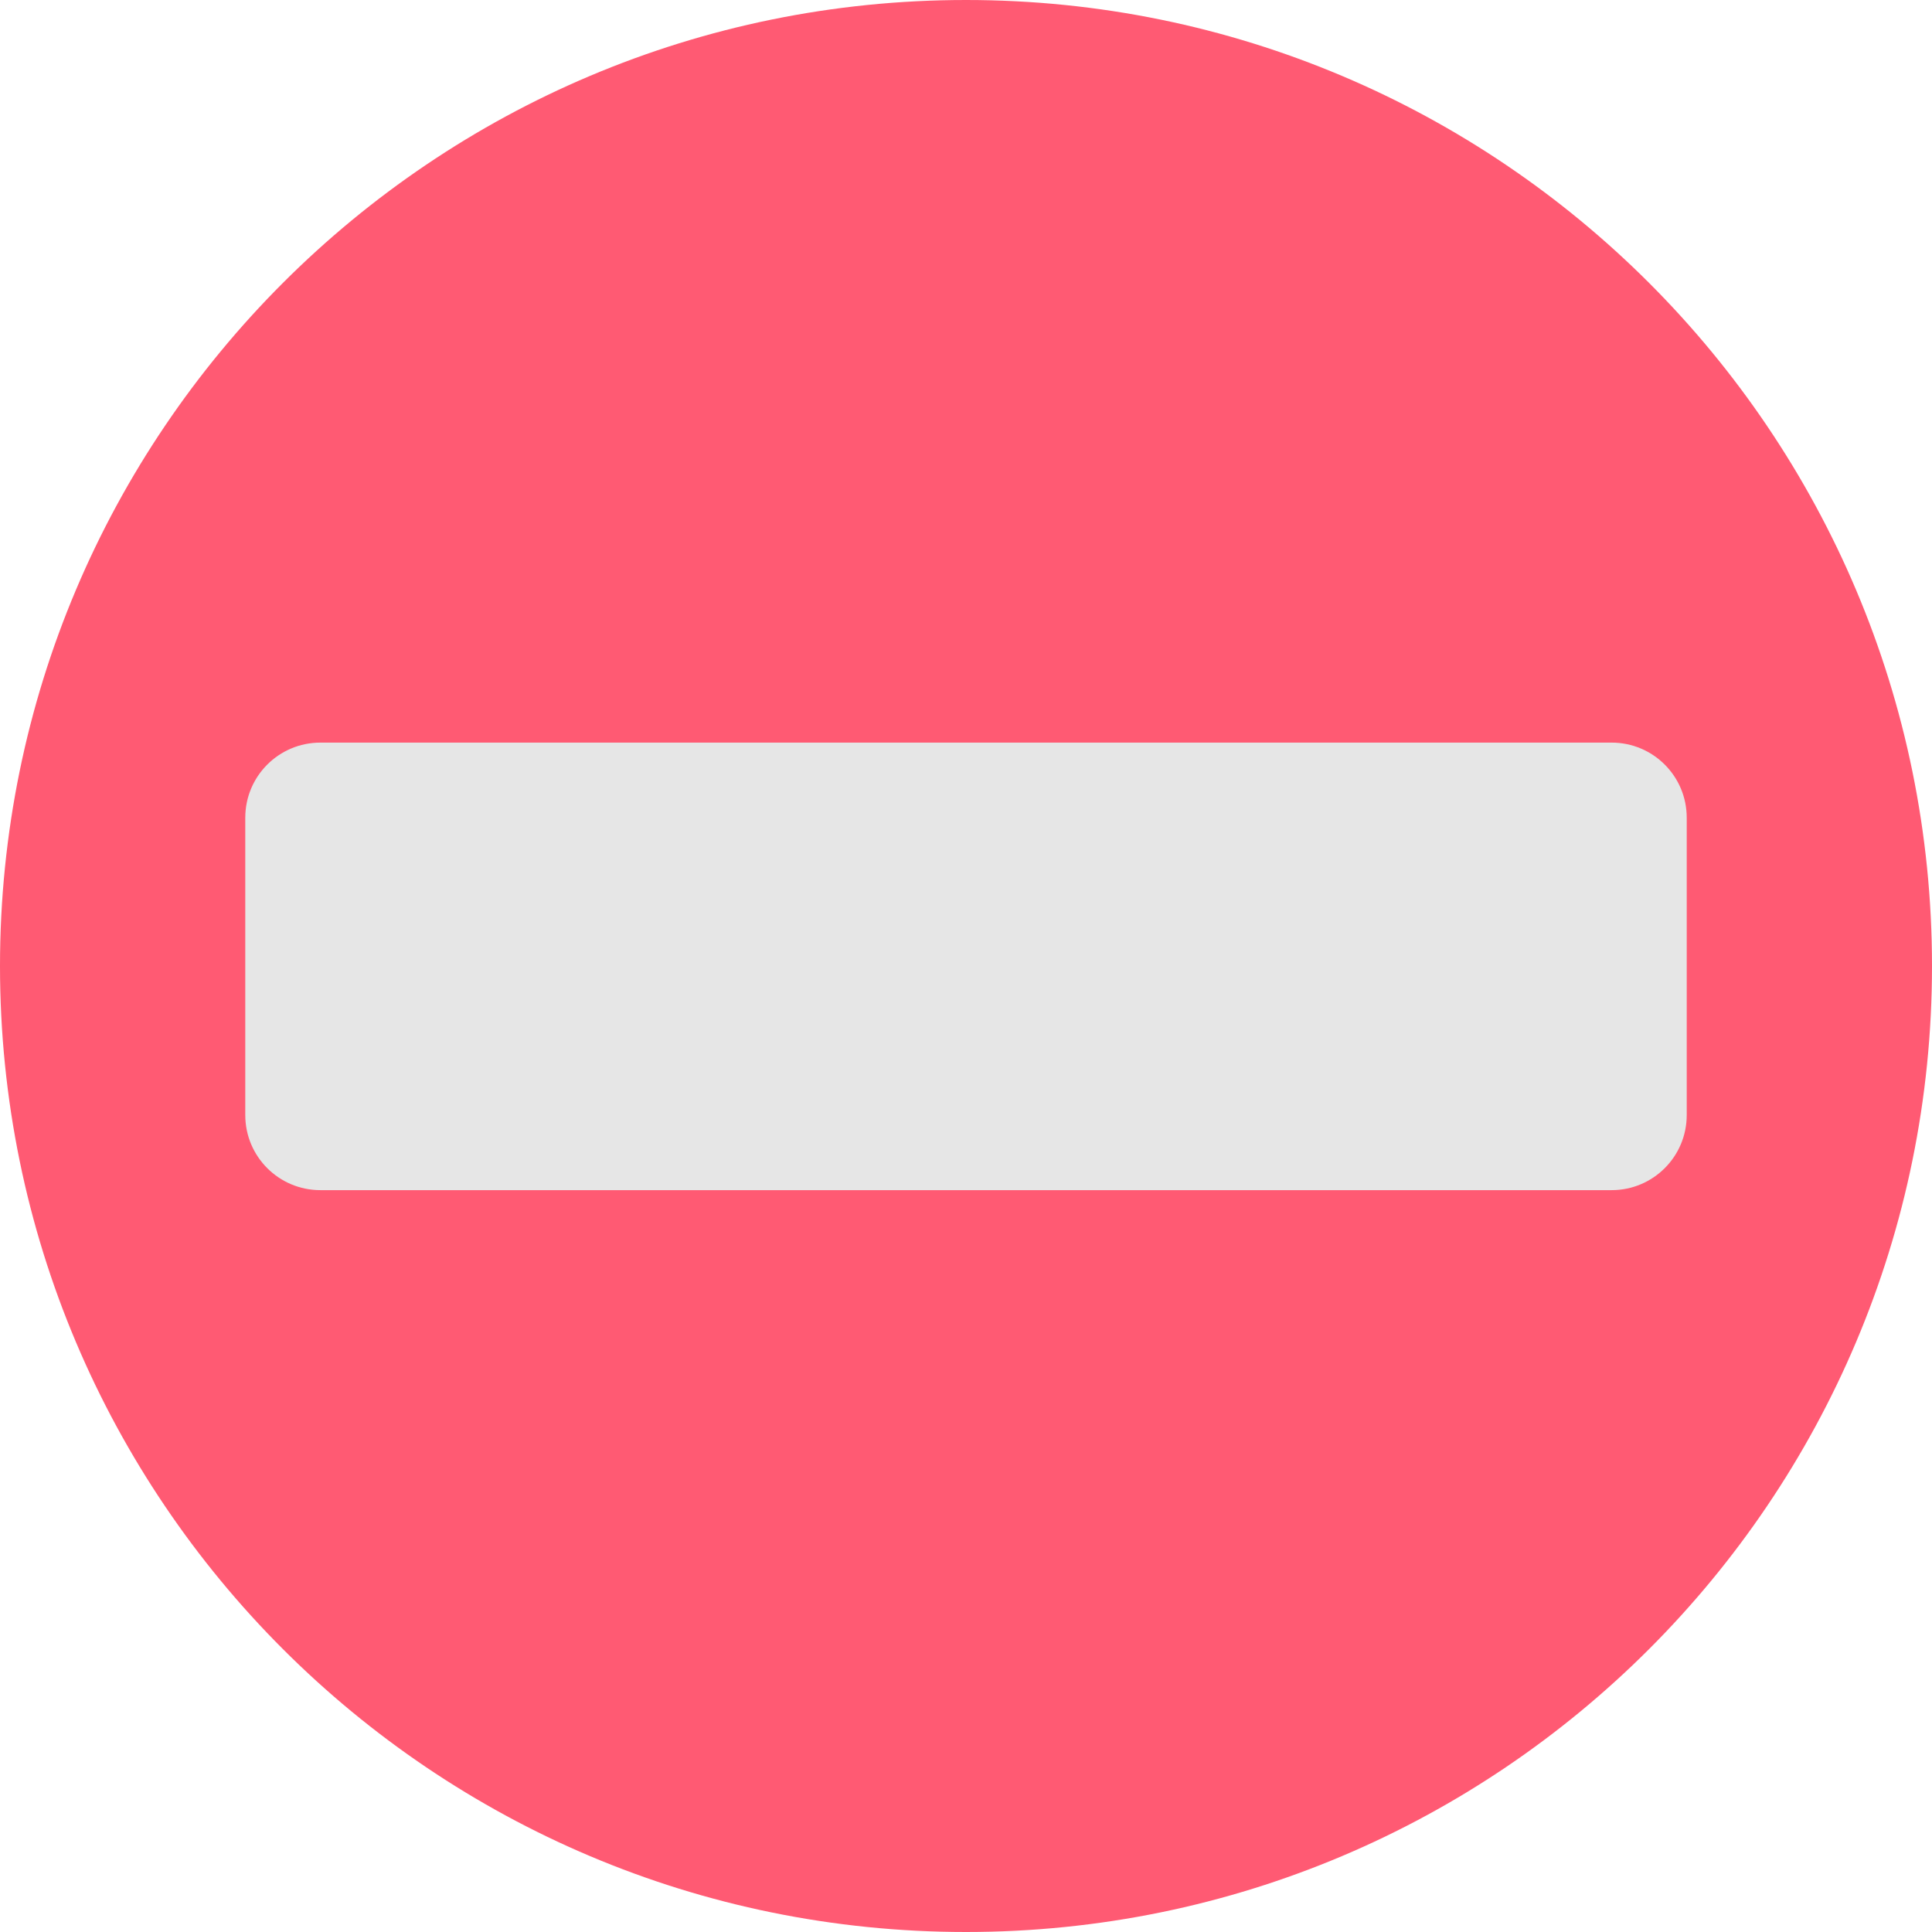 <?xml version="1.0" encoding="utf-8"?>
<!-- Generator: Adobe Illustrator 22.0.1, SVG Export Plug-In . SVG Version: 6.00 Build 0)  -->
<svg version="1.1" id="Layer_1" xmlns="http://www.w3.org/2000/svg" xmlns:xlink="http://www.w3.org/1999/xlink" x="0px" y="0px"
	 viewBox="0 0 512 512" style="enable-background:new 0 0 512 512;" xml:space="preserve">
<style type="text/css">
	.st0{fill:#FF5A73;}
	.st1{fill:#E6E6E6;}
</style>
<path class="st0" d="M512,256c0,141.4-114.6,256-256,256S0,397.4,0,256S114.6,0,256,0S512,114.6,512,256z"/>
<path class="st0" d="M256,495.3c-63.9,0-124-24.9-169.2-70.1C41.6,380,16.7,319.9,16.7,256S41.6,132,86.8,86.8
	C132,41.6,192.1,16.7,256,16.7s124,24.9,169.2,70.1c45.2,45.2,70.1,105.3,70.1,169.2s-24.9,124-70.1,169.2
	C380,470.4,319.9,495.3,256,495.3z"/>
<path class="st1" d="M427.1,196.8H84.9c-11,0-19.9,8.9-19.9,19.9v78.8c0,11,8.9,19.9,19.9,19.9h342.2c11,0,19.9-8.9,19.9-19.9v-78.8
	C447,205.7,438.1,196.8,427.1,196.8z"/>
</svg>
